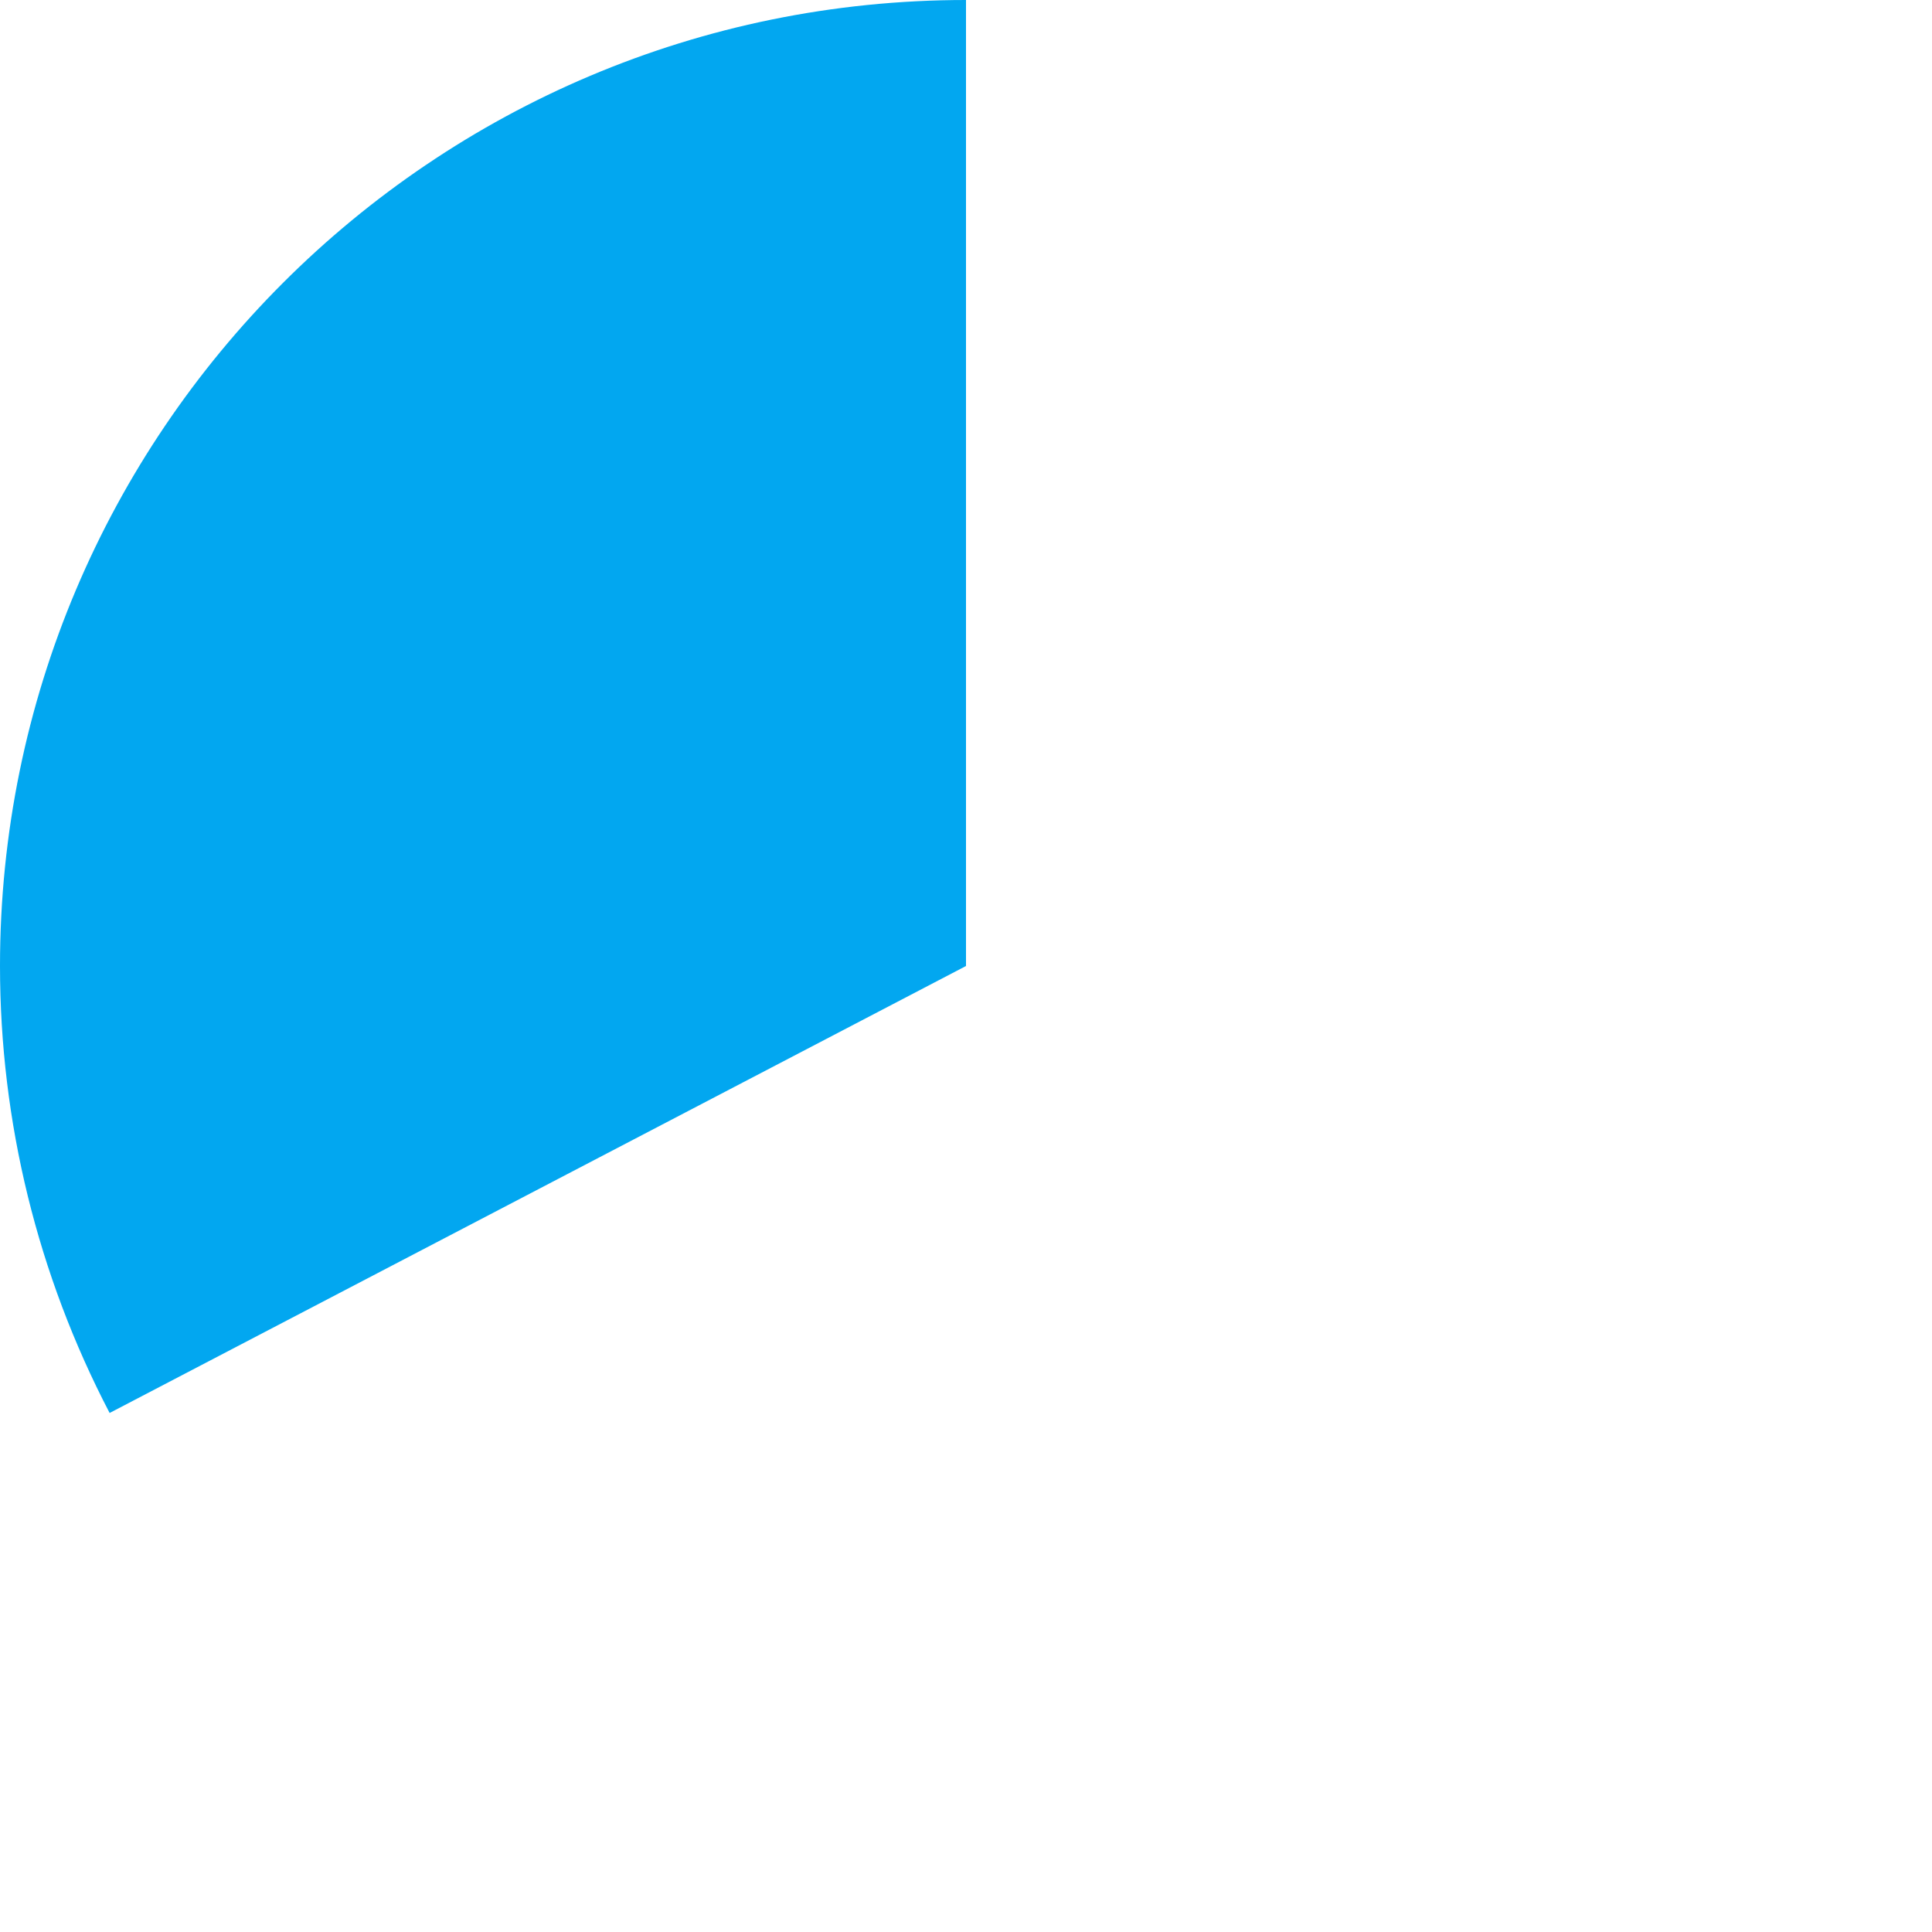 ﻿<?xml version="1.0" encoding="utf-8"?>
<svg version="1.1" xmlns:xlink="http://www.w3.org/1999/xlink" width="105px" height="105px" xmlns="http://www.w3.org/2000/svg">
  <g transform="matrix(1 0 0 1 -212 -150 )">
    <path d="M 264.5 150  L 264.5 202.5  L 217.958 226.792  C 214.044 219.293  212 210.959  212 202.5  C 212 173.505  235.505 150  264.5 150  Z " fill-rule="nonzero" fill="#02a7f0" stroke="none" />
  </g>
</svg>